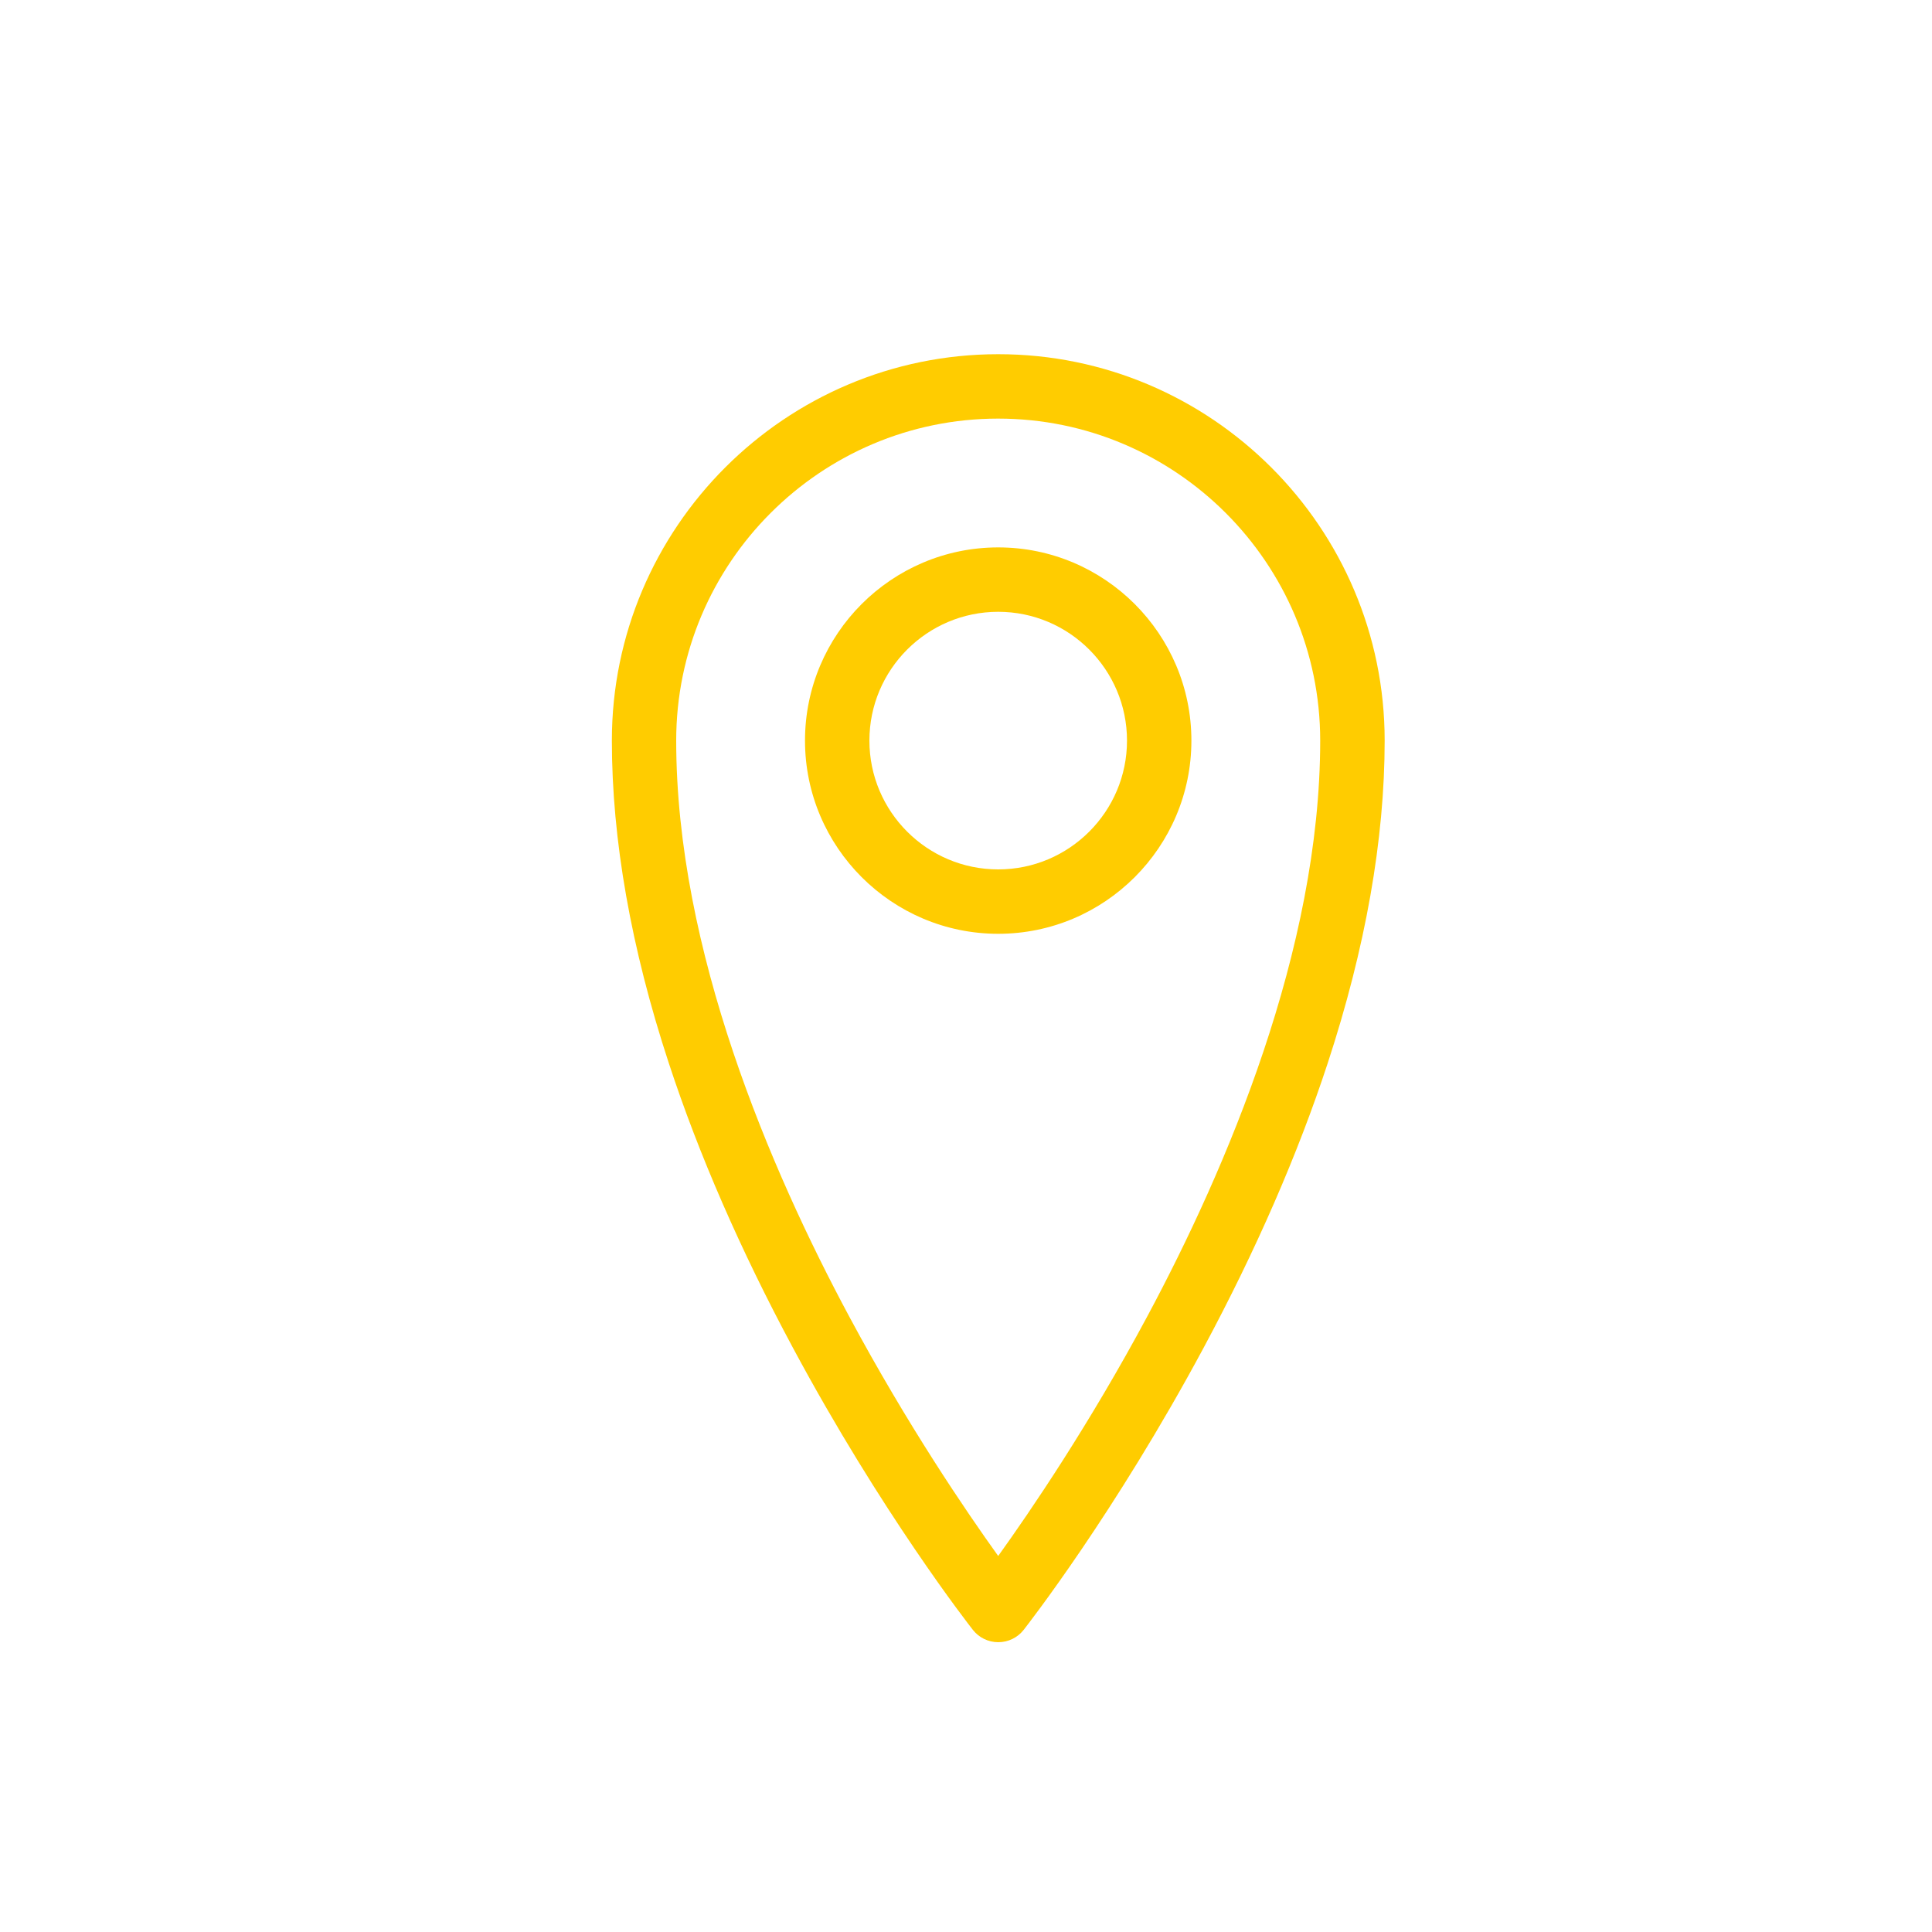 <?xml version="1.0" encoding="utf-8"?>
<!-- Generated by IcoMoon.io -->
<!DOCTYPE svg PUBLIC "-//W3C//DTD SVG 1.1//EN" "http://www.w3.org/Graphics/SVG/1.1/DTD/svg11.dtd">
<svg version="1.1" xmlns="http://www.w3.org/2000/svg" xmlns:xlink="http://www.w3.org/1999/xlink" width="20" height="20" viewBox="-5.5 -5.5 30 30">
<path fill="#ffcc00" d="M10 20c-0.153 0-0.298-0.070-0.393-0.191-0.057-0.073-1.418-1.814-2.797-4.385-0.812-1.513-1.46-2.999-1.925-4.416-0.587-1.787-0.884-3.472-0.884-5.008 0-3.308 2.692-6 6-6s6 2.692 6 6c0 1.536-0.298 3.22-0.884 5.008-0.465 1.417-1.113 2.903-1.925 4.416-1.38 2.571-2.74 4.312-2.797 4.385-0.095 0.121-0.24 0.191-0.393 0.191zM10 1c-2.757 0-5 2.243-5 5 0 3.254 1.463 6.664 2.691 8.951 0.902 1.681 1.809 3.014 2.309 3.71 0.502-0.699 1.415-2.040 2.318-3.726 1.223-2.283 2.682-5.687 2.682-8.935 0-2.757-2.243-5-5-5z"></path>
<path fill="#ffcc00" d="M10 9c-1.654 0-3-1.346-3-3s1.346-3 3-3 3 1.346 3 3-1.346 3-3 3zM10 4c-1.103 0-2 0.897-2 2s0.897 2 2 2c1.103 0 2-0.897 2-2s-0.897-2-2-2z"></path>
</svg>
